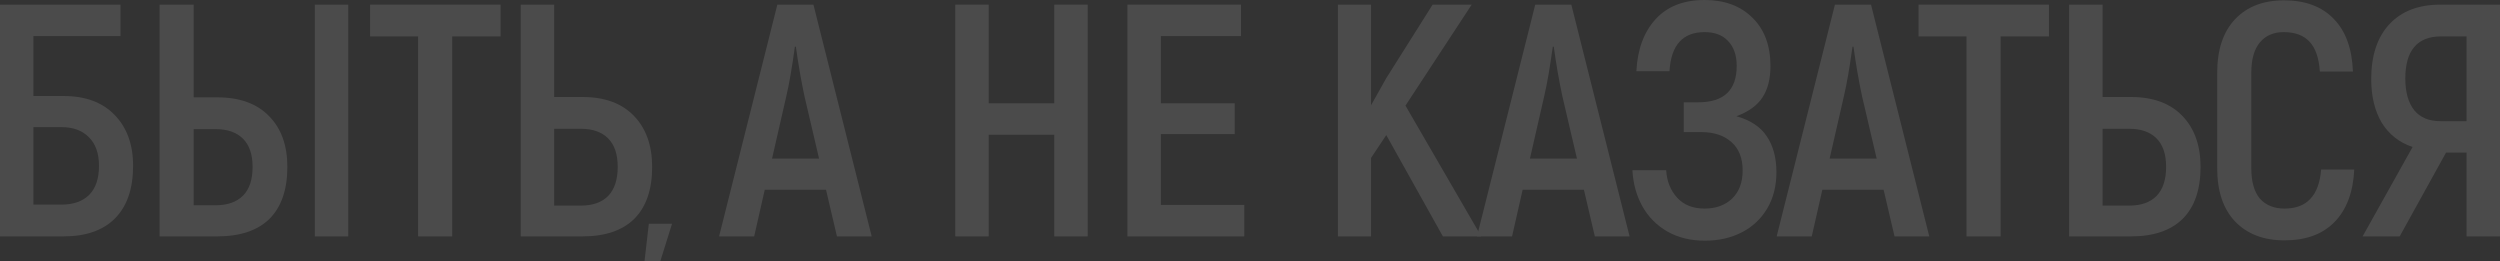 <svg width="1408" height="147" viewBox="0 0 1408 147" fill="none" xmlns="http://www.w3.org/2000/svg">
<rect x="0" y="0" width="1408" height="147" fill="#333333" stroke="none"/>
<g opacity="0.12">
<path d="M1358.77 82.788C1351.31 80.302 1345.53 75.765 1341.43 69.177C1337.45 62.464 1335.47 54.26 1335.47 44.564C1335.47 31.264 1338.88 20.946 1345.72 13.612C1352.56 6.278 1362.13 2.611 1374.43 2.611H1408V133.132H1389.16V85.958H1377.6L1351.5 133.132H1330.62L1358.77 82.788ZM1389.16 68.245V20.511H1374.62C1368.03 20.511 1363.06 22.5 1359.7 26.478C1356.35 30.456 1354.67 36.36 1354.67 44.191C1354.67 51.898 1356.35 57.865 1359.7 62.091C1363.06 66.194 1367.97 68.245 1374.43 68.245H1389.16Z" fill="white"/>
<path d="M1286.58 135.37C1274.89 135.37 1265.63 131.827 1258.8 124.741C1252.08 117.656 1248.73 107.649 1248.73 94.722V41.022C1248.73 27.97 1252.08 17.901 1258.8 10.816C1265.51 3.73 1274.71 0.188 1286.39 0.188C1298.32 0.188 1307.65 3.668 1314.36 10.629C1321.07 17.466 1324.68 27.348 1325.17 40.276H1306.53C1306.03 32.693 1304.1 27.1 1300.75 23.495C1297.39 19.89 1292.54 18.087 1286.2 18.087C1280.49 18.087 1276.01 20.014 1272.78 23.868C1269.55 27.721 1267.93 33.439 1267.93 41.022V94.722C1267.93 102.304 1269.55 108.022 1272.78 111.876C1276.14 115.605 1280.74 117.47 1286.58 117.47C1292.92 117.47 1297.77 115.667 1301.12 112.062C1304.6 108.457 1306.65 102.926 1307.27 95.468H1325.92C1325.3 108.271 1321.57 118.153 1314.73 125.114C1308.02 131.951 1298.64 135.37 1286.58 135.37Z" fill="white"/>
<path d="M1165.33 2.611H1184.16V54.633H1200.2C1212.63 54.633 1222.26 58.176 1229.1 65.261C1235.93 72.347 1239.35 81.918 1239.35 93.976C1239.35 106.779 1236 116.537 1229.28 123.25C1222.57 129.838 1212.87 133.132 1200.2 133.132H1165.33V2.611ZM1199.26 115.791C1205.85 115.791 1210.95 113.989 1214.55 110.384C1218.16 106.655 1219.96 101.185 1219.96 93.976C1219.96 86.89 1218.16 81.545 1214.55 77.94C1210.95 74.335 1205.85 72.533 1199.26 72.533H1184.16V115.791H1199.26Z" fill="white"/>
<path d="M1153.97 20.511H1126.75V133.132H1107.54V20.511H1080.51V2.611H1153.97V20.511Z" fill="white"/>
<path d="M1060.84 106.841H1026.35L1020.38 133.132H1000.62L1033.43 2.611H1053.76L1086.57 133.132H1067L1060.84 106.841ZM1056.93 89.314L1048.72 54.26C1046.86 45.559 1045.24 36.236 1043.88 26.291H1043.32C1041.7 38.1 1040.08 47.423 1038.47 54.26L1030.45 89.314H1056.93Z" fill="white"/>
<path d="M977.923 65.447C985.878 67.684 991.596 71.476 995.077 76.821C998.682 82.166 1000.48 88.878 1000.48 96.958C1000.48 104.789 998.744 111.626 995.263 117.469C991.783 123.311 986.997 127.786 980.906 130.894C974.815 134.001 967.916 135.555 960.209 135.555C952.129 135.555 945.044 133.815 938.953 130.334C932.986 126.854 928.325 122.13 924.969 116.163C921.613 110.072 919.748 103.298 919.375 95.839H938.394C938.767 102.055 940.818 107.213 944.547 111.315C948.276 115.417 953.435 117.469 960.023 117.469C966.362 117.469 971.521 115.604 975.499 111.875C979.477 108.021 981.465 102.738 981.465 96.026C981.465 89.065 979.352 83.72 975.126 79.99C970.9 76.261 965.244 74.397 958.158 74.397H948.276V57.615H956.48C970.9 57.615 978.109 50.779 978.109 37.105C978.109 31.139 976.493 26.477 973.261 23.121C970.154 19.765 965.741 18.086 960.023 18.086C947.717 18.086 941.128 25.42 940.258 40.089H921.613C922.234 27.782 925.839 18.024 932.427 10.815C939.015 3.605 948.214 0 960.023 0C971.335 0 980.347 3.356 987.059 10.069C993.772 16.657 997.128 25.731 997.128 37.292C997.128 44.377 995.636 50.219 992.653 54.819C989.67 59.418 984.76 62.961 977.923 65.447Z" fill="white"/>
<path d="M892.054 106.841H857.559L851.593 133.132H831.828L864.645 2.611H884.969L917.785 133.132H898.207L892.054 106.841ZM888.138 89.314L879.934 54.26C878.07 45.559 876.454 36.236 875.086 26.291H874.527C872.911 38.1 871.295 47.423 869.679 54.26L861.661 89.314H888.138Z" fill="white"/>
<path d="M780.746 76.076L772.169 88.941V133.132H753.523V2.611H772.169V59.295L780.746 44.005L806.85 2.611H828.852L791.561 59.481L834.26 133.132H812.631L780.746 76.076Z" fill="white"/>
<path d="M700.788 115.418V133.132H634.969V2.611H698.924V20.325H653.801V58.176H695.381V75.516H653.801V115.418H700.788Z" fill="white"/>
<path d="M612.591 2.611V133.132H593.759V75.889H556.84V133.132H538.008V2.611H556.84V58.176H593.759V2.611H612.591Z" fill="white"/>
<path d="M465.21 106.841H430.716L424.749 133.132H404.984L437.801 2.611H458.125L490.942 133.132H471.363L465.21 106.841ZM461.295 89.314L453.091 54.26C451.226 45.559 449.61 36.236 448.243 26.291H447.683C446.067 38.1 444.451 47.423 442.835 54.26L434.818 89.314H461.295Z" fill="white"/>
<path d="M293.266 2.611H312.098V54.633H328.133C340.564 54.633 350.197 58.176 357.034 65.261C363.871 72.347 367.289 81.918 367.289 93.976C367.289 106.779 363.933 116.537 357.221 123.25C350.508 129.838 340.812 133.132 328.133 133.132H293.266V2.611ZM327.201 115.791C333.789 115.791 338.886 113.989 342.491 110.384C346.095 106.655 347.898 101.185 347.898 93.976C347.898 86.89 346.095 81.545 342.491 77.94C338.886 74.335 333.789 72.533 327.201 72.533H312.098V115.791H327.201Z" fill="white"/>
<path d="M281.91 20.511H254.687V133.132H235.482V20.511H208.445V2.611H281.91V20.511Z" fill="white"/>
<path d="M89.867 2.611H109.072V54.82H122.311C134.99 54.82 144.748 58.362 151.585 65.448C158.422 72.409 161.84 81.918 161.84 93.976C161.84 106.779 158.484 116.537 151.771 123.25C145.059 129.838 135.239 133.132 122.311 133.132H89.867V2.611ZM177.316 2.611H196.148V133.132H177.316V2.611ZM121.379 115.605C128.091 115.605 133.25 113.802 136.855 110.198C140.459 106.593 142.262 101.185 142.262 93.976C142.262 87.015 140.459 81.732 136.855 78.127C133.25 74.522 128.091 72.719 121.379 72.719H109.072V115.605H121.379Z" fill="white"/>
<path d="M0 2.611H67.871V20.325H18.832V54.074H35.8C48.106 54.074 57.678 57.616 64.514 64.702C71.476 71.787 74.956 81.359 74.956 93.416C74.956 106.344 71.538 116.226 64.701 123.063C57.988 129.776 48.355 133.132 35.8 133.132H0V2.611ZM34.681 115.232C41.269 115.232 46.428 113.43 50.157 109.825C53.886 106.096 55.751 100.626 55.751 93.416C55.751 86.331 53.824 80.924 49.971 77.195C46.242 73.465 41.145 71.601 34.681 71.601H18.832V115.232H34.681Z" fill="white"/>
<path d="M365.423 126H378.5L371.923 147H363L365.423 126Z" fill="white"/>
</g>
</svg>
